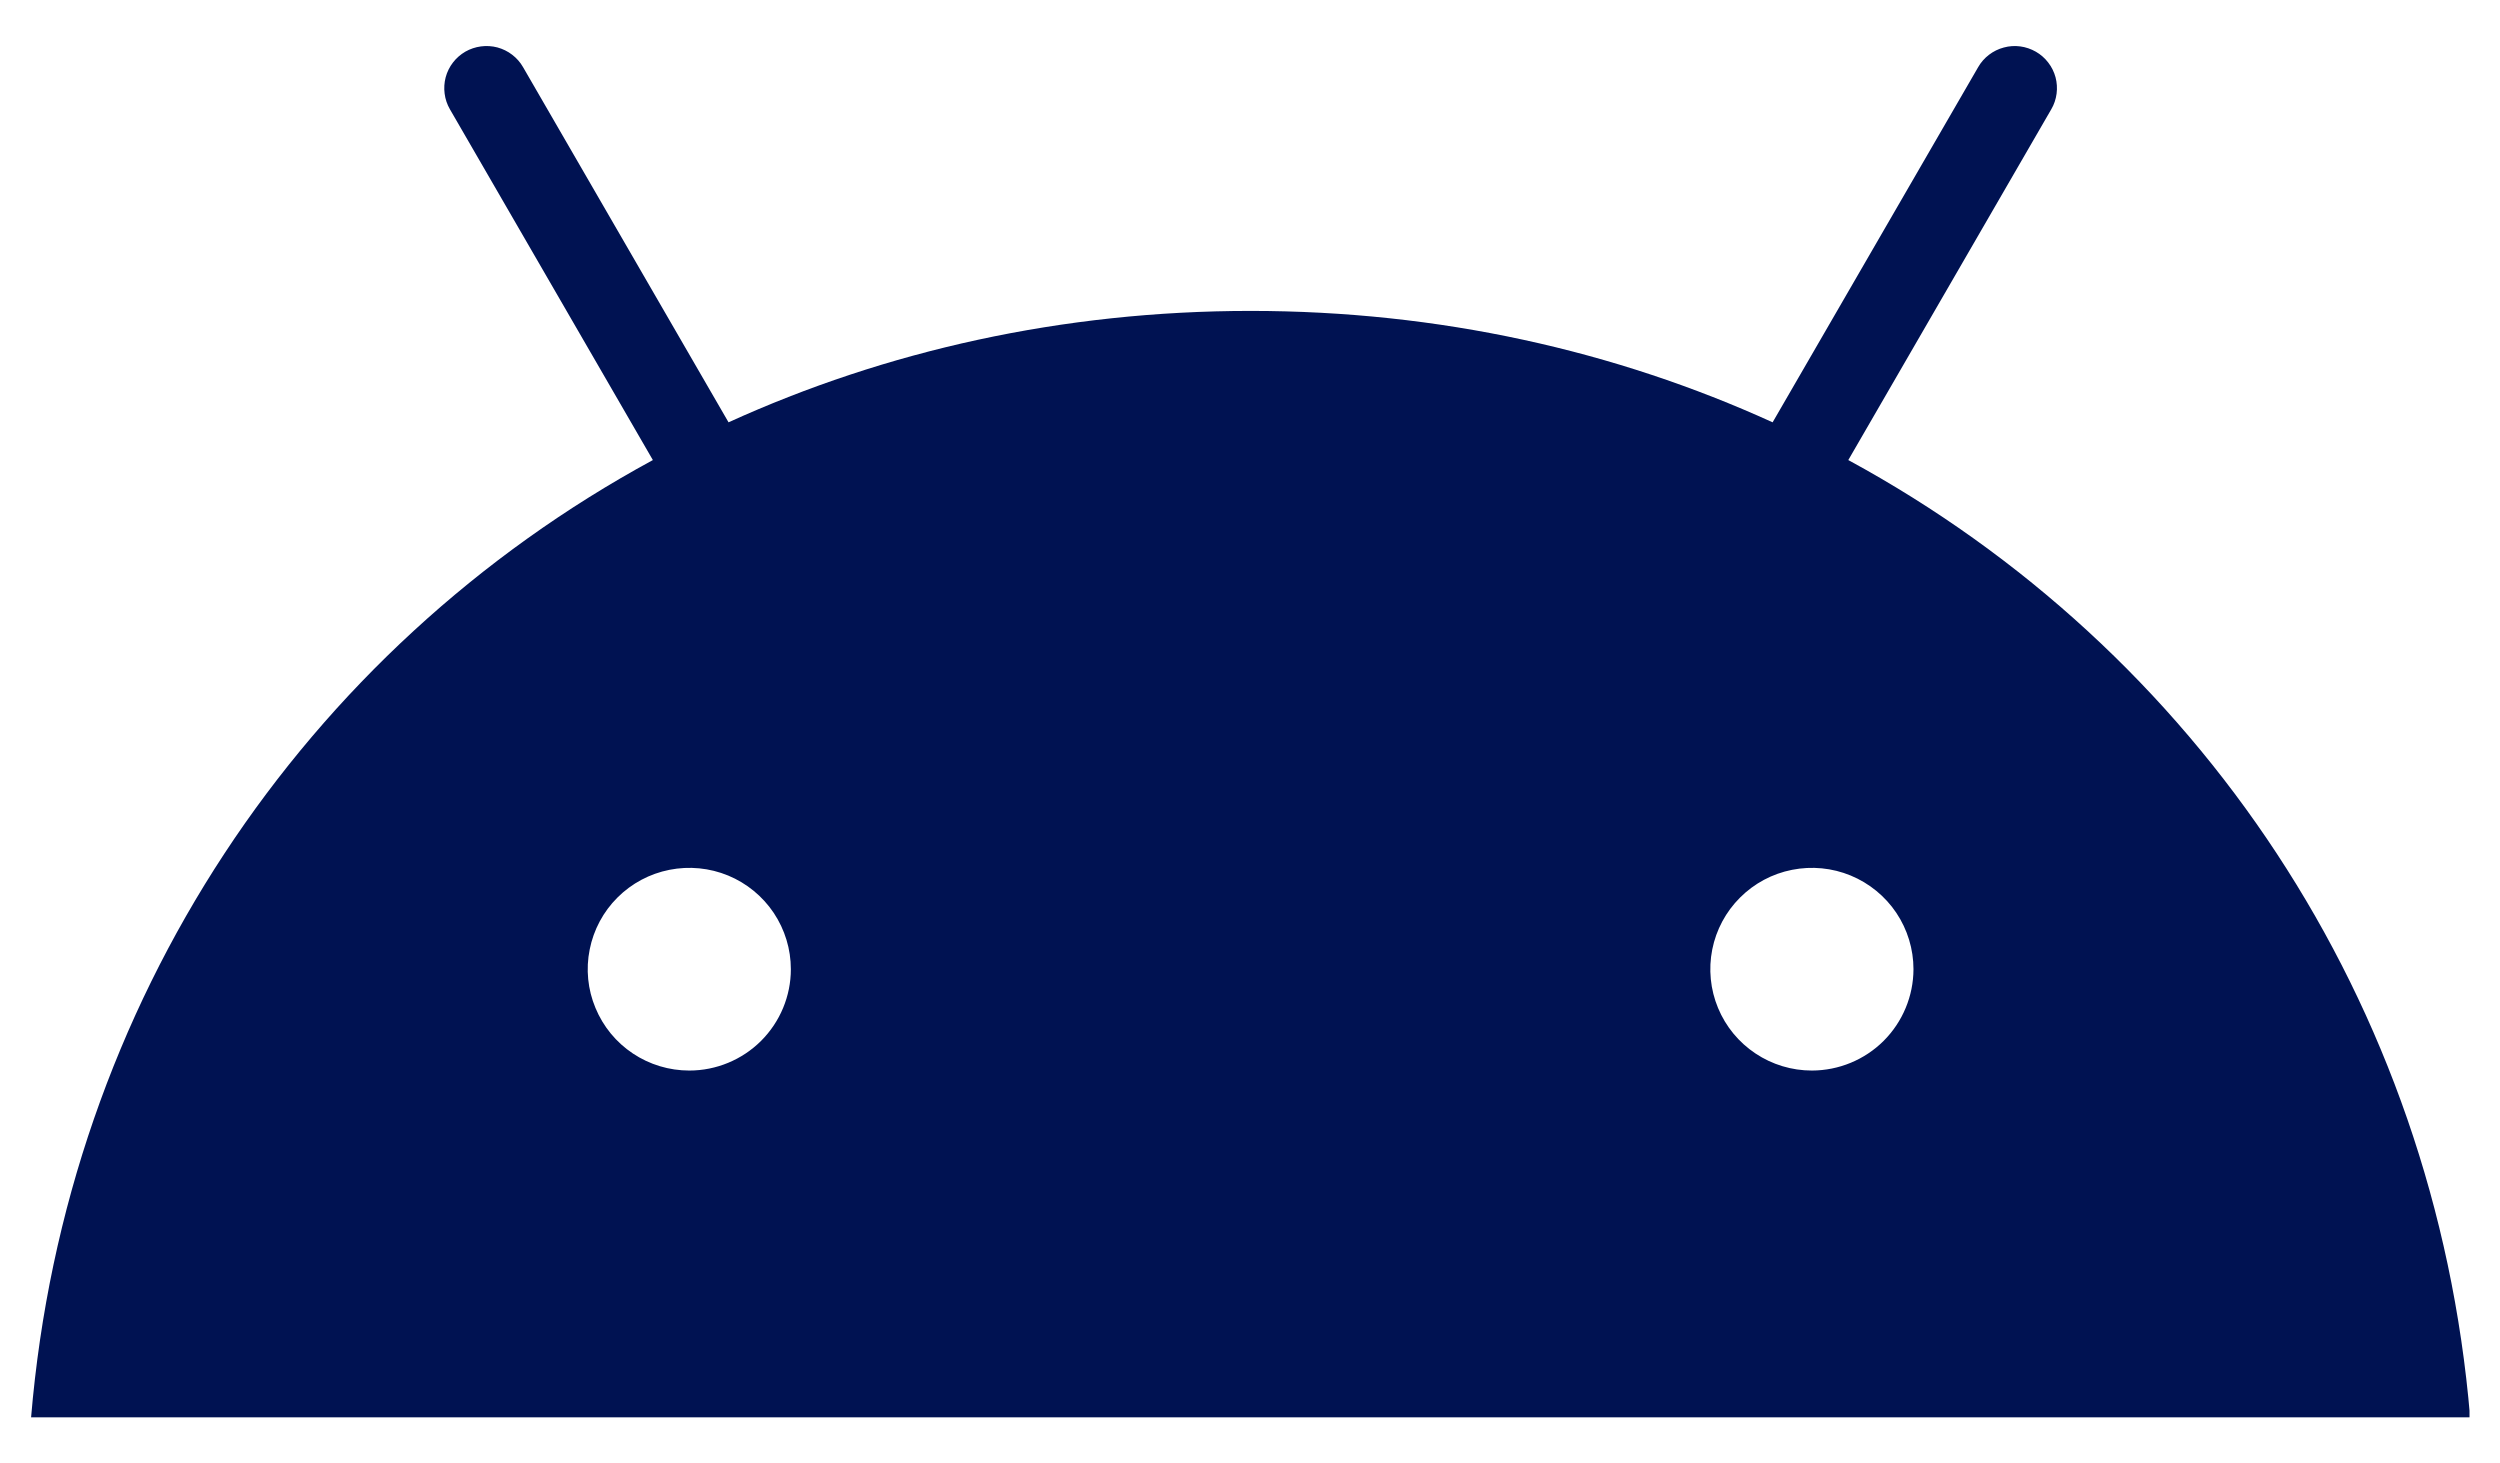 <svg width="41" height="24" viewBox="0 0 41 24" fill="none" xmlns="http://www.w3.org/2000/svg">
<g clip-path="url(#clip0_3454_8859)">
<path d="M29.715 17.557C29.386 17.557 29.064 17.46 28.79 17.277C28.516 17.095 28.302 16.835 28.176 16.531C28.05 16.228 28.017 15.893 28.081 15.571C28.145 15.249 28.304 14.952 28.537 14.72C28.77 14.487 29.066 14.329 29.39 14.265C29.713 14.201 30.048 14.233 30.352 14.359C30.656 14.485 30.917 14.698 31.1 14.971C31.283 15.245 31.381 15.566 31.381 15.895C31.38 16.335 31.204 16.758 30.892 17.07C30.58 17.381 30.157 17.556 29.715 17.557ZM11.305 17.557C10.975 17.557 10.653 17.46 10.379 17.277C10.105 17.095 9.892 16.835 9.766 16.531C9.639 16.228 9.606 15.893 9.671 15.571C9.735 15.249 9.893 14.952 10.126 14.72C10.359 14.487 10.656 14.329 10.979 14.265C11.302 14.201 11.637 14.233 11.942 14.359C12.246 14.485 12.506 14.698 12.689 14.971C12.872 15.245 12.97 15.566 12.97 15.895C12.97 16.335 12.794 16.758 12.482 17.07C12.17 17.381 11.746 17.557 11.305 17.557ZM30.312 7.545L33.641 1.792C33.687 1.714 33.716 1.627 33.728 1.537C33.74 1.447 33.734 1.356 33.711 1.268C33.687 1.18 33.647 1.098 33.591 1.026C33.536 0.954 33.467 0.893 33.388 0.848C33.309 0.803 33.222 0.773 33.132 0.761C33.042 0.749 32.95 0.755 32.863 0.779C32.775 0.802 32.692 0.843 32.62 0.898C32.548 0.953 32.487 1.022 32.442 1.101L29.071 6.926C26.493 5.752 23.599 5.099 20.51 5.099C17.421 5.099 14.526 5.753 11.948 6.926L8.578 1.101C8.533 1.022 8.472 0.953 8.4 0.898C8.328 0.842 8.245 0.802 8.158 0.778C8.07 0.755 7.978 0.749 7.888 0.761C7.798 0.773 7.711 0.802 7.632 0.847C7.553 0.893 7.484 0.953 7.429 1.025C7.373 1.097 7.333 1.179 7.309 1.267C7.286 1.355 7.28 1.446 7.292 1.536C7.303 1.626 7.333 1.713 7.378 1.791L10.707 7.545C4.991 10.648 1.082 16.422 0.51 23.244H40.51C39.938 16.422 36.028 10.648 30.312 7.545Z" fill="#001252"/>
</g>
<defs>
<clipPath id="clip0_3454_8859">
<rect width="40" height="22.488" fill="white" transform="translate(0.5 0.756)"/>
</clipPath>
</defs>
</svg>
